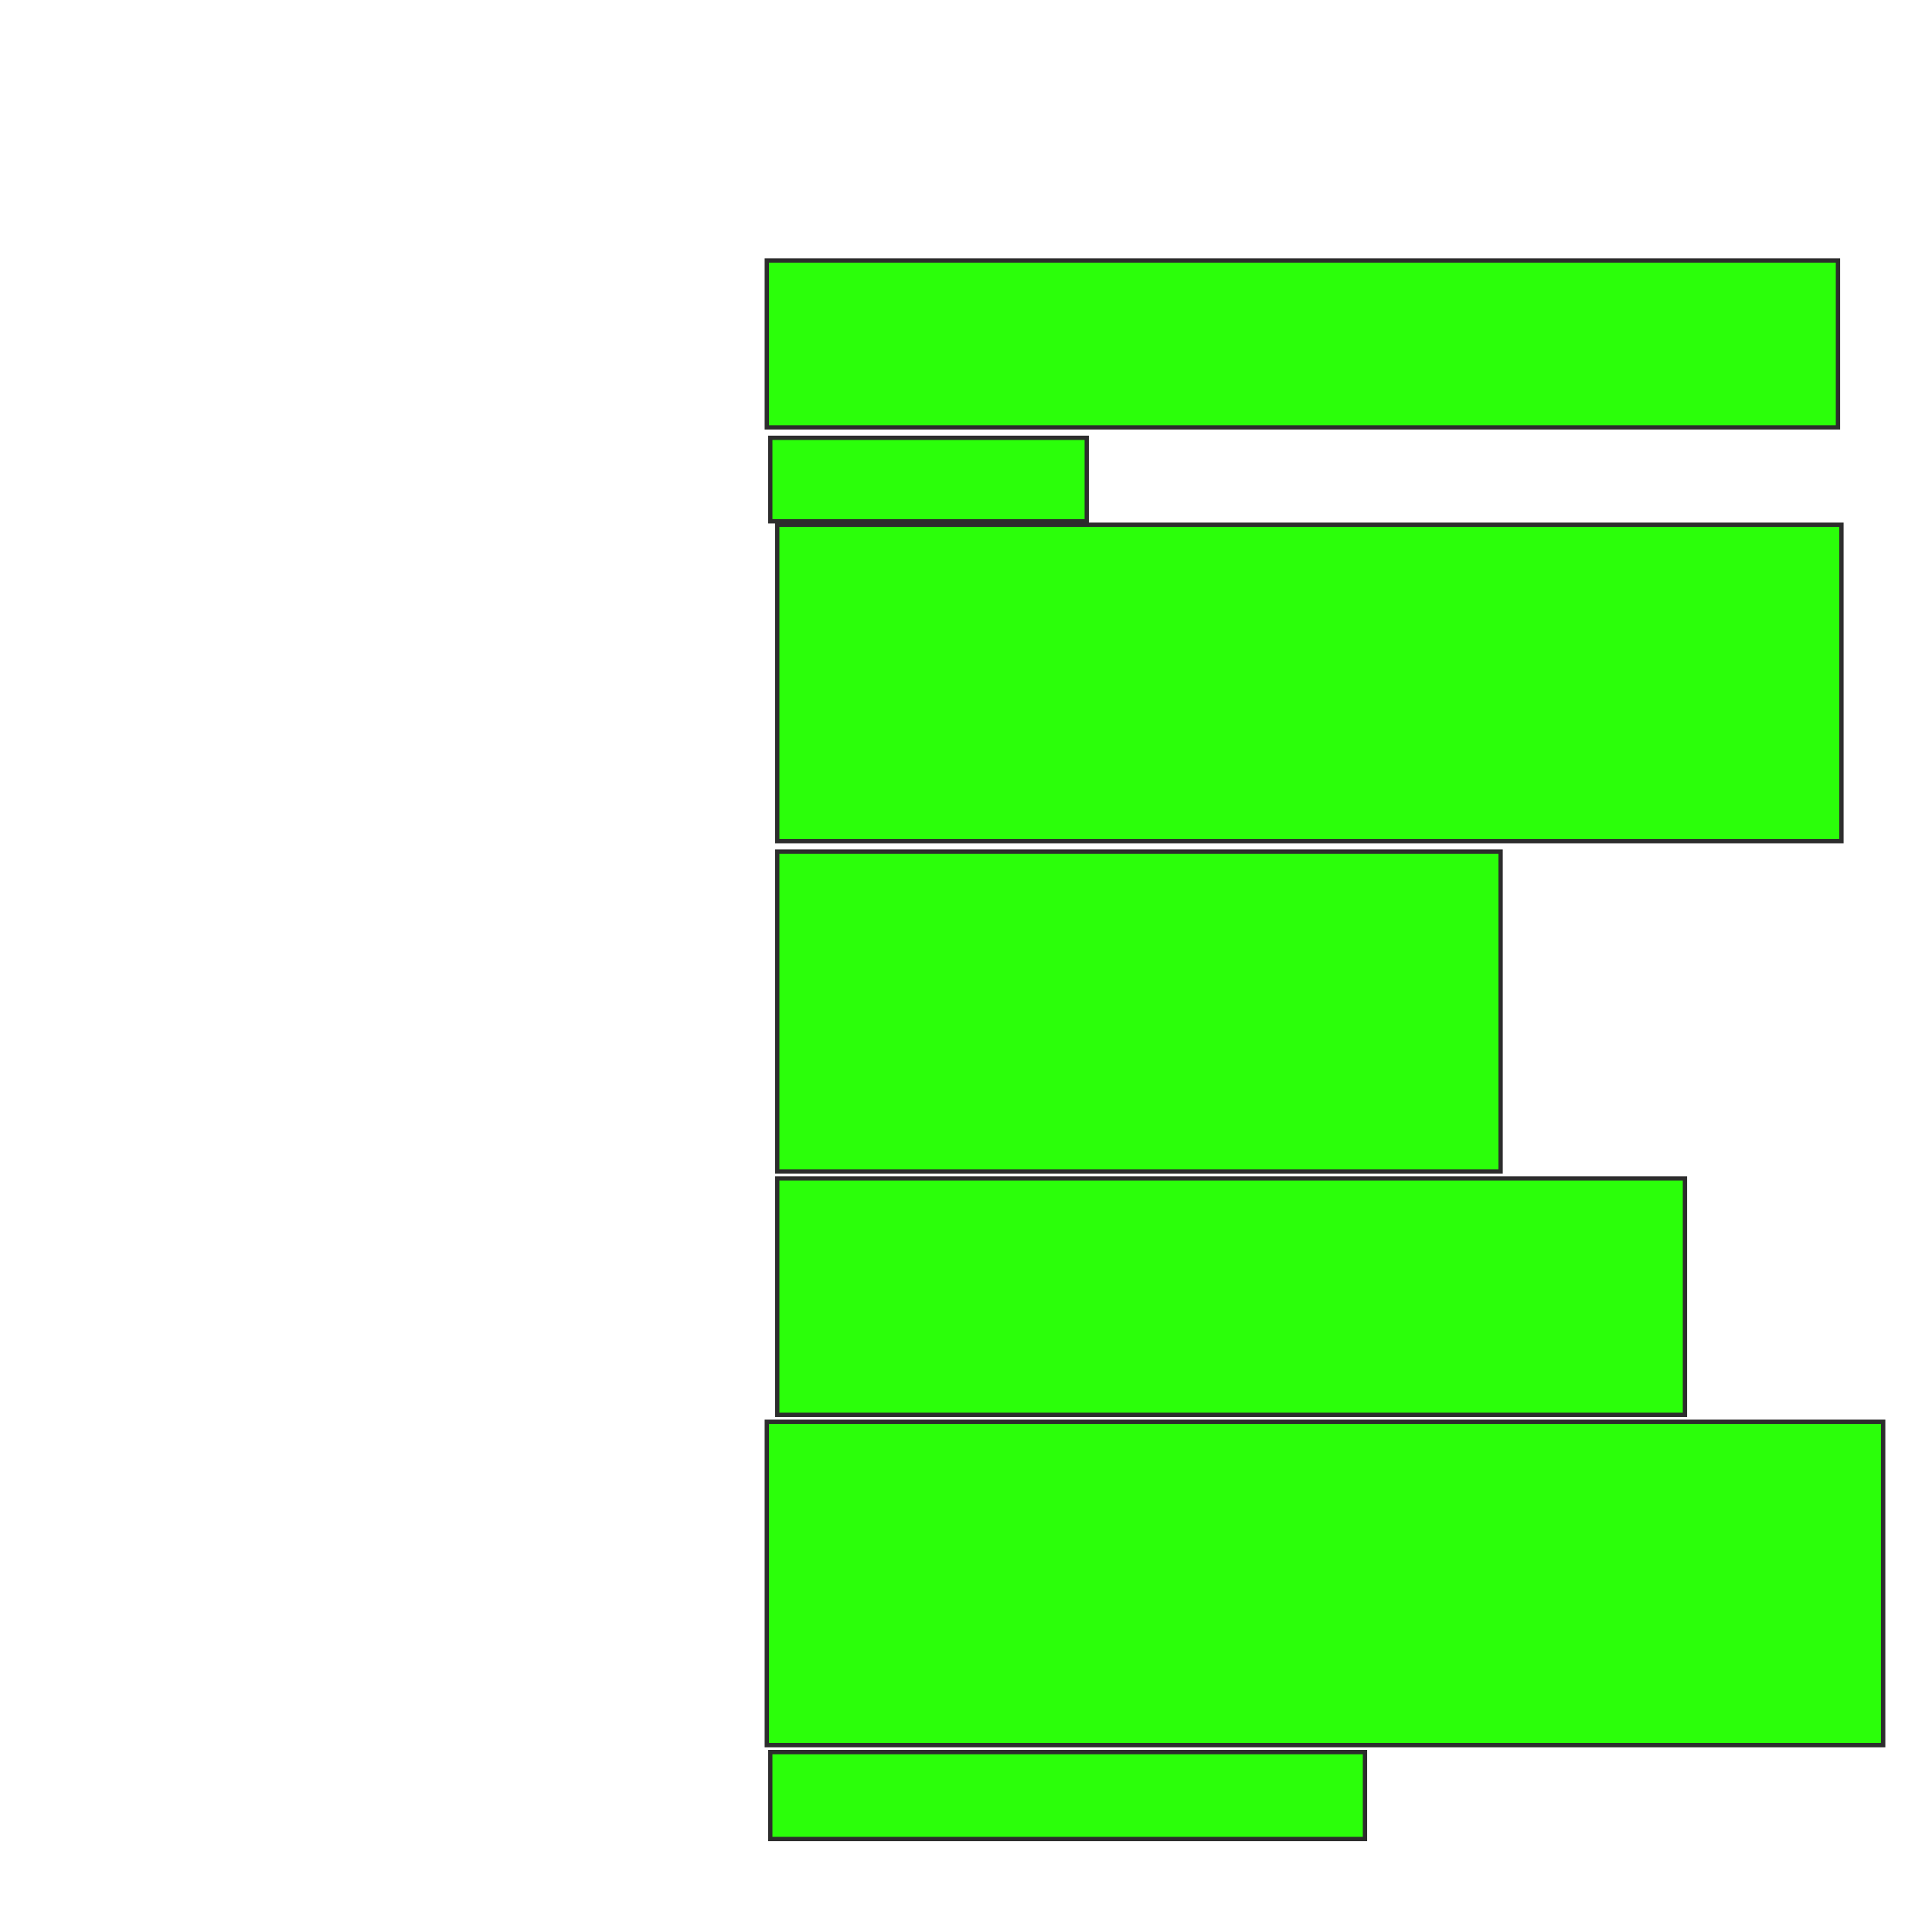 <svg height="442" width="448" xmlns="http://www.w3.org/2000/svg">
 <!-- Created with Image Occlusion Enhanced -->
 <g>
  <title>Labels</title>
 </g>
 <g>
  <title>Masks</title>
  <rect fill="#2bff0a" height="38.71" id="a9f3e031231a4227b404f57d71f4b381-oa-1" stroke="#2D2D2D" width="248.387" x="177.806" y="60.419"/>
  <rect fill="#2bff0a" height="19.355" id="a9f3e031231a4227b404f57d71f4b381-oa-2" stroke="#2D2D2D" width="73.387" x="178.613" y="101.548"/>
  <rect fill="#2bff0a" height="73.387" id="a9f3e031231a4227b404f57d71f4b381-oa-3" stroke="#2D2D2D" width="246.774" x="180.226" y="121.71"/>
  <rect fill="#2bff0a" height="0" id="a9f3e031231a4227b404f57d71f4b381-oa-4" stroke="#2D2D2D" stroke-dasharray="null" stroke-linecap="null" stroke-linejoin="null" width="0" x="348.774" y="271.71"/>
  <rect fill="#2bff0a" height="74.194" id="a9f3e031231a4227b404f57d71f4b381-oa-5" stroke="#2D2D2D" stroke-dasharray="null" stroke-linecap="null" stroke-linejoin="null" width="167.742" x="180.226" y="197.516"/>
  <rect fill="#2bff0a" height="54.839" id="a9f3e031231a4227b404f57d71f4b381-oa-6" stroke="#2D2D2D" stroke-dasharray="null" stroke-linecap="null" stroke-linejoin="null" width="210.484" x="180.226" y="273.323"/>
  <rect fill="#2bff0a" height="20.161" id="a9f3e031231a4227b404f57d71f4b381-oa-7" stroke="#2D2D2D" stroke-dasharray="null" stroke-linecap="null" stroke-linejoin="null" width="137.903" x="178.613" y="406.387"/>
  <rect fill="#2bff0a" height="75" id="a9f3e031231a4227b404f57d71f4b381-oa-8" stroke="#2D2D2D" stroke-dasharray="null" stroke-linecap="null" stroke-linejoin="null" width="258.871" x="177.806" y="329.774"/>
 </g>
</svg>